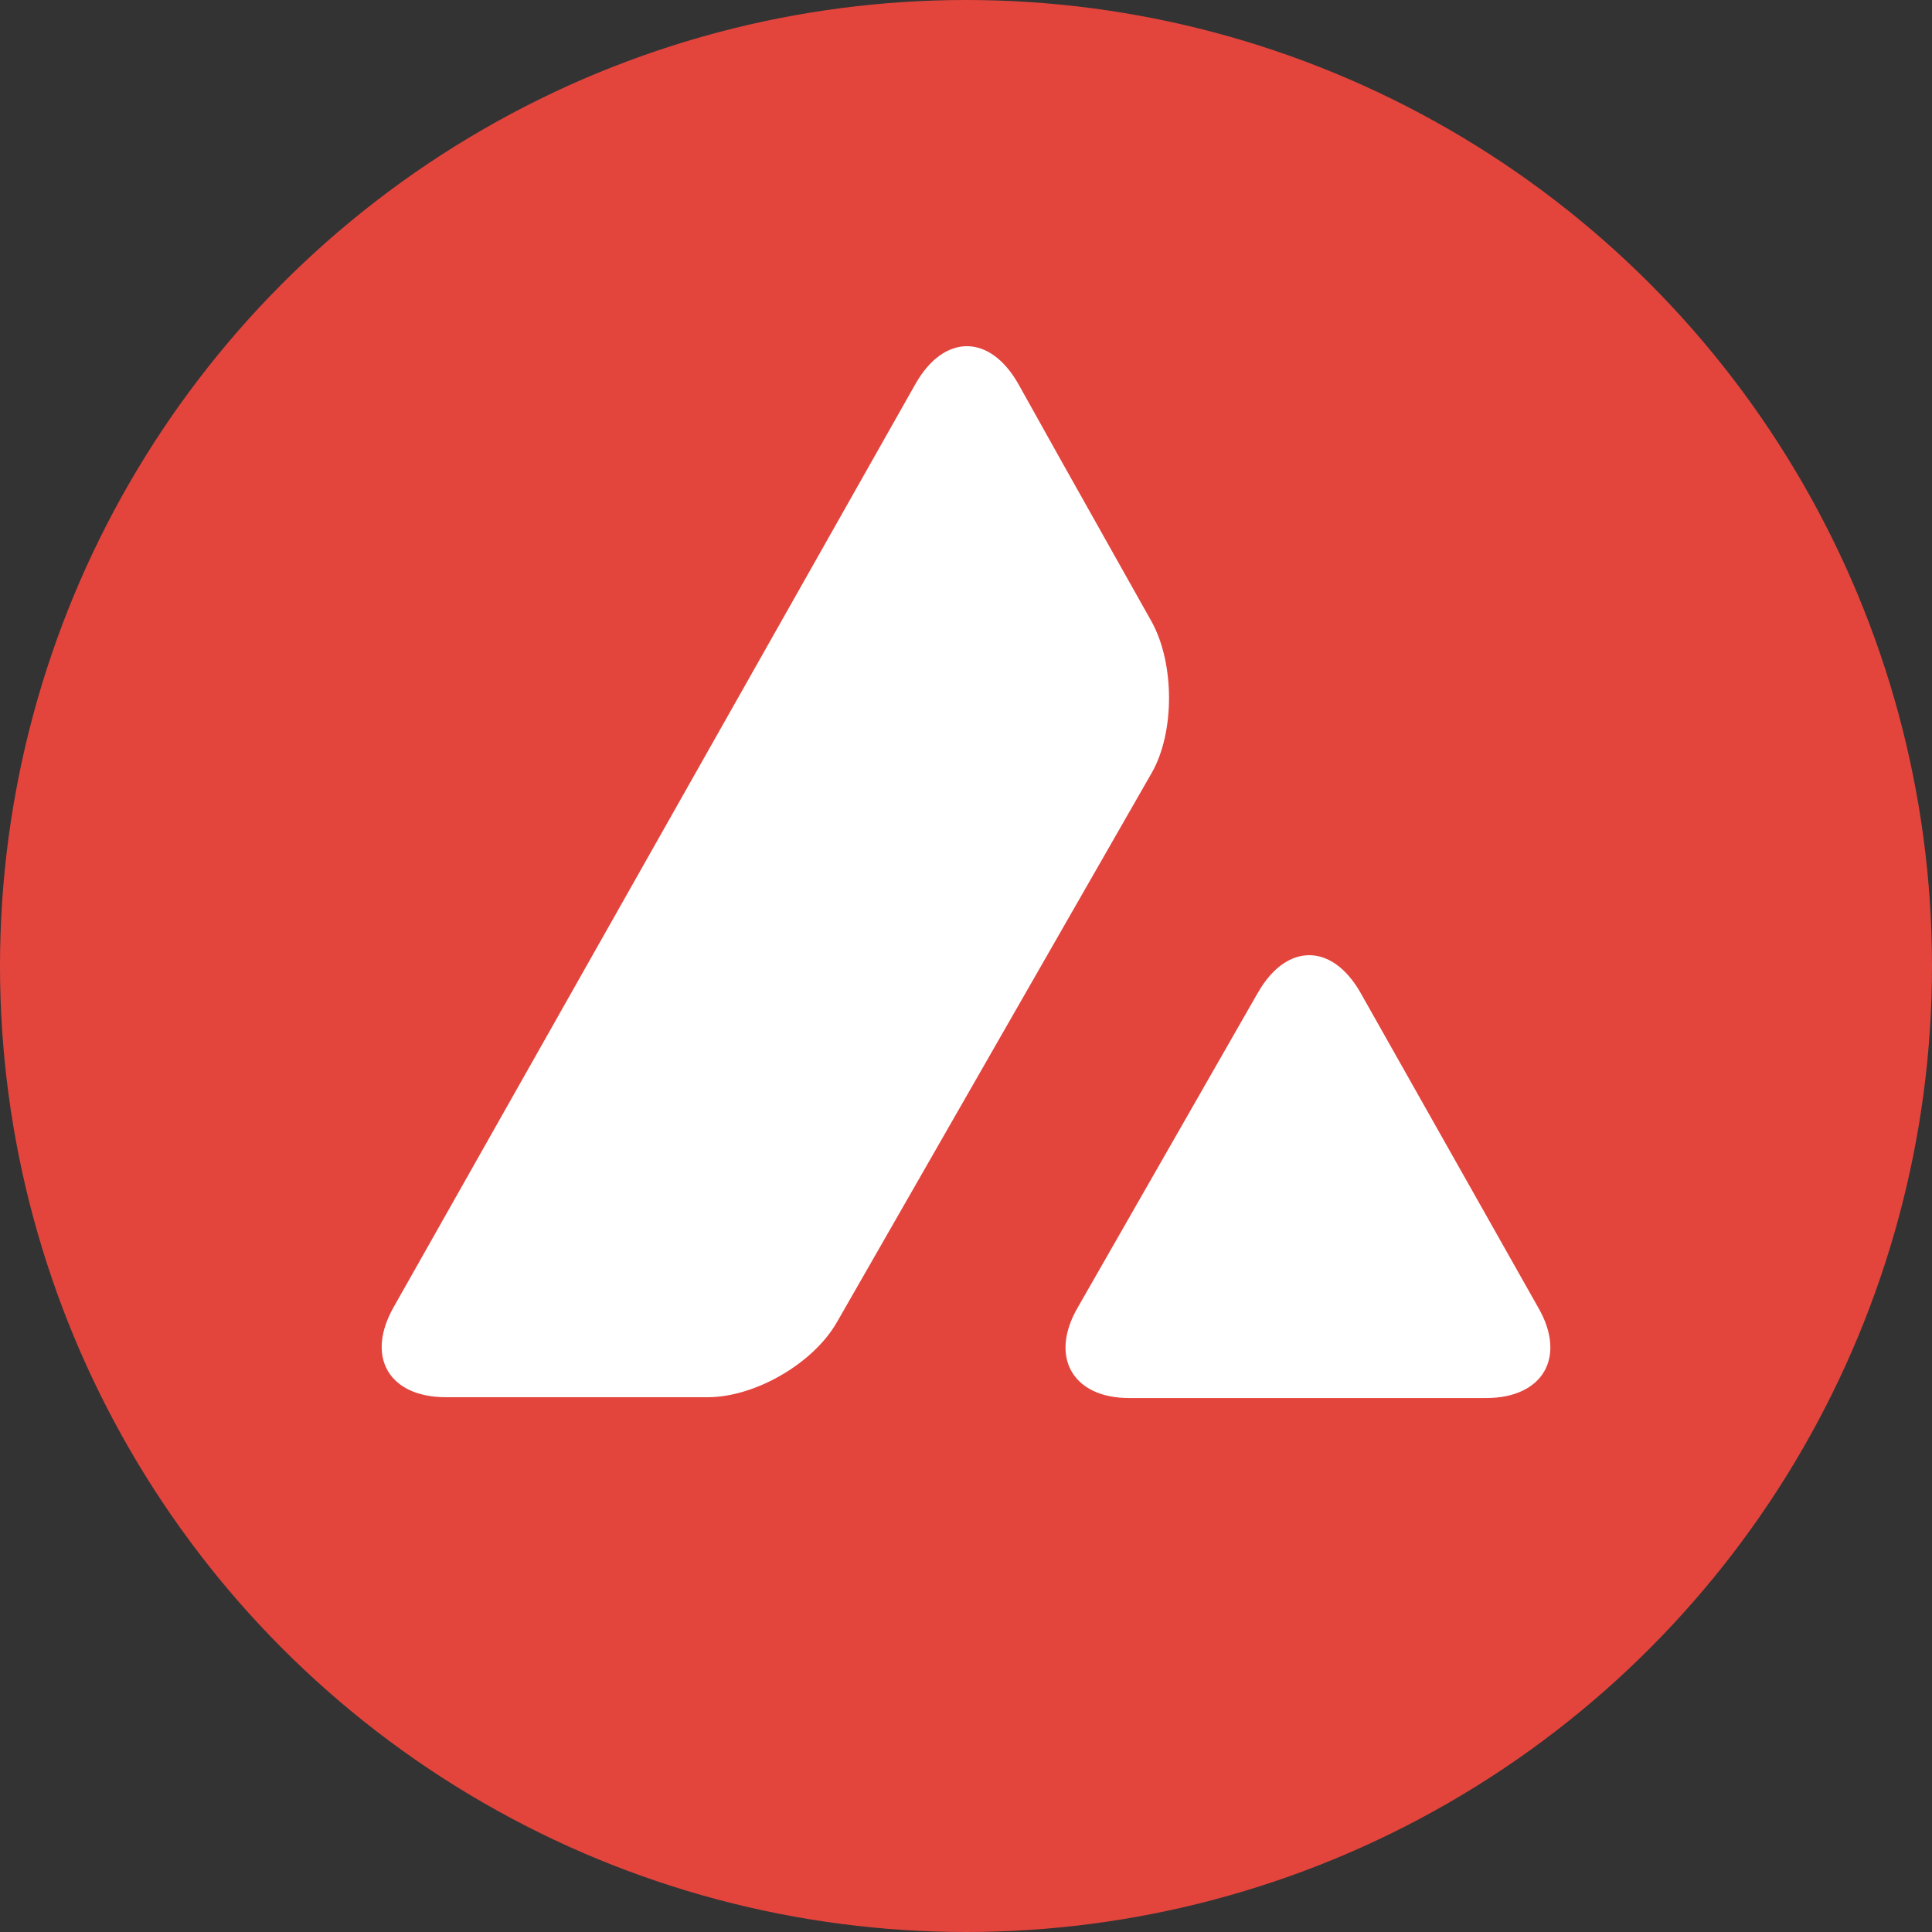 <?xml version="1.0" encoding="UTF-8"?>
<svg viewBox="0 0 50 50" xmlns="http://www.w3.org/2000/svg">
<rect x="0" y="0" width="50" height="50" fill="#333333" stroke="none"/>
<circle cx="25" cy="25" r="25" fill="#E3453D"/>
<path d="m27.385 11.783 2.426 4.318c0.591 1.085 0.591 2.85 0 3.893l-8.143 14.209c-0.612 1.085-2.131 1.957-3.354 1.957h-6.772c-1.477 0-2.089-1.042-1.35-2.34l13.502-23.887c0.738-1.298 1.92-1.298 2.658 0l1.034 1.851zm5.168 13.911c0.738-1.298 1.92-1.298 2.658 0l4.599 8.147c0.738 1.276 0.127 2.34-1.35 2.34h-9.241c-1.456 0-2.068-1.063-1.329-2.34l4.662-8.147z" clip-rule="evenodd" fill="#fff" fill-rule="evenodd"/>
</svg>
